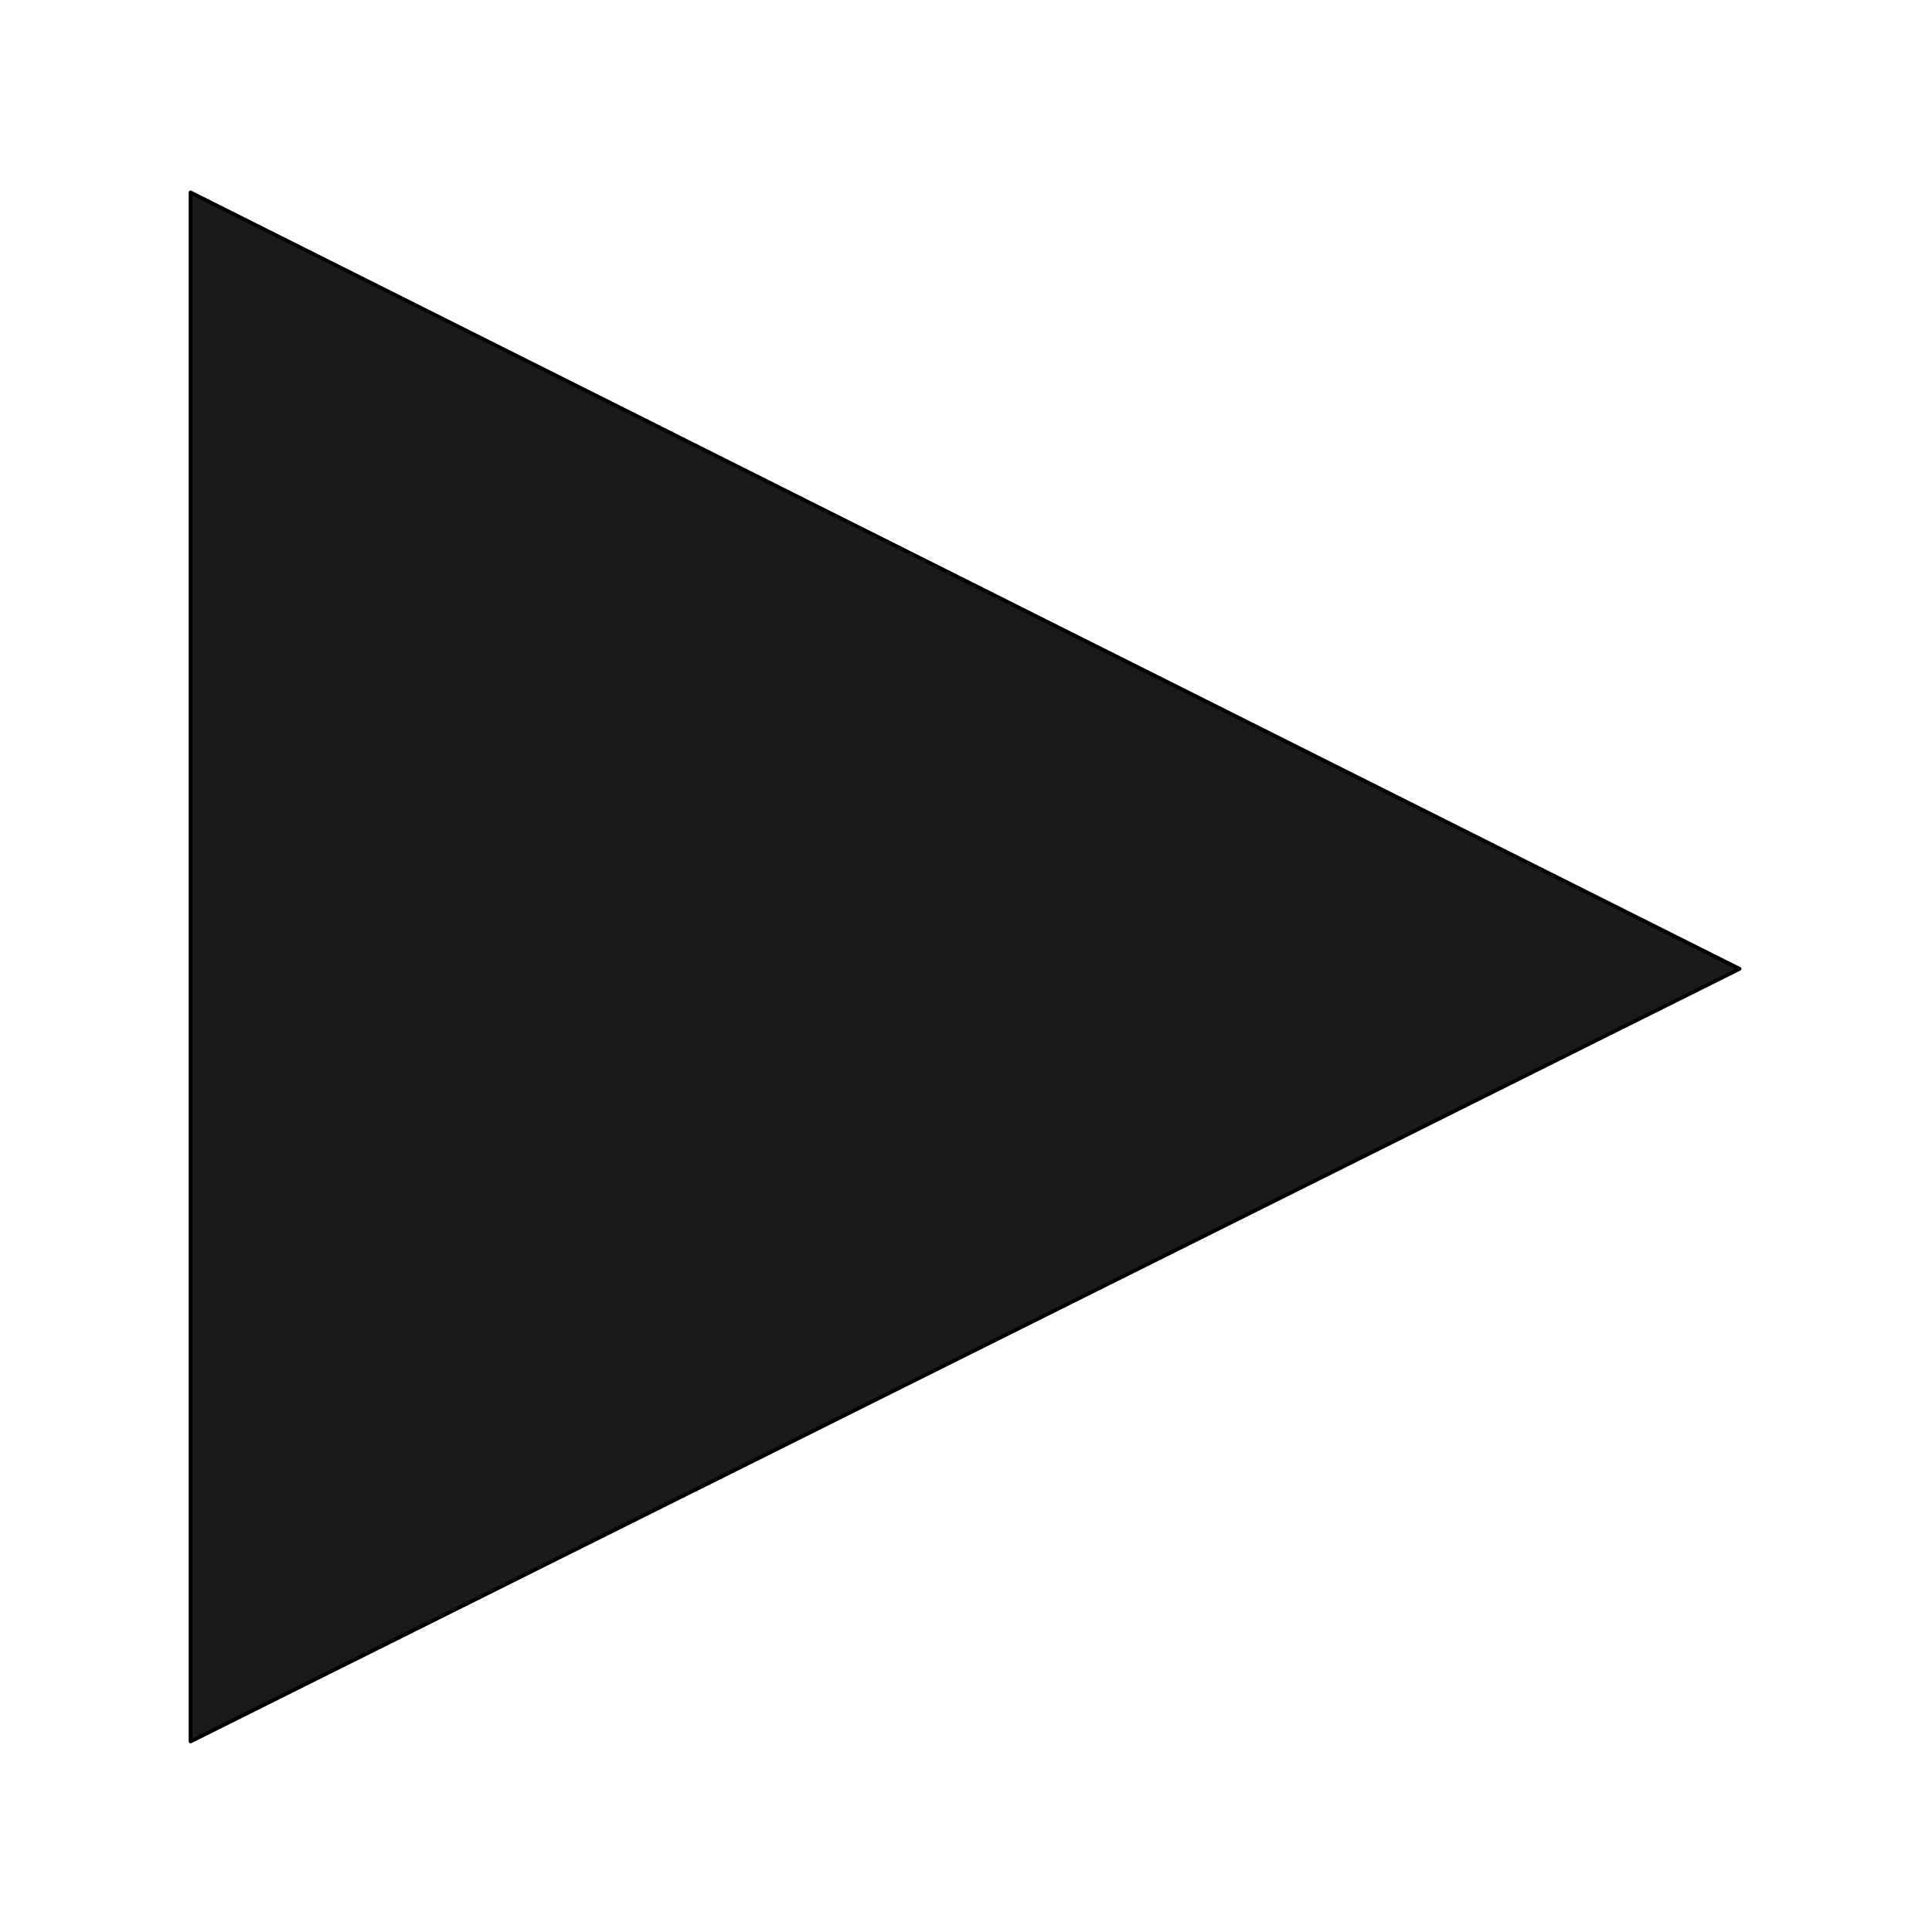 <?xml version="1.0" encoding="utf-8"?>
<!-- Generator: Adobe Illustrator 16.0.0, SVG Export Plug-In . SVG Version: 6.00 Build 0)  -->
<!DOCTYPE svg PUBLIC "-//W3C//DTD SVG 1.1//EN" "http://www.w3.org/Graphics/SVG/1.1/DTD/svg11.dtd">
<svg version="1.1" xmlns="http://www.w3.org/2000/svg" xmlns:xlink="http://www.w3.org/1999/xlink" x="0px" y="0px" width="512px"
	 height="512px" viewBox="0 0 512 512" enable-background="new 0 0 512 512" xml:space="preserve">
<g id="Guides" display="none">
</g>
<g id="Layer_2">
	<polyline fill="#1A1A1A" stroke="#000000" stroke-linecap="round" stroke-linejoin="round" stroke-miterlimit="10" points="
		50.5,51 50.5,461.5 50.5,461.5 461,256.75 50.5,51 	"/>
</g>
</svg>

